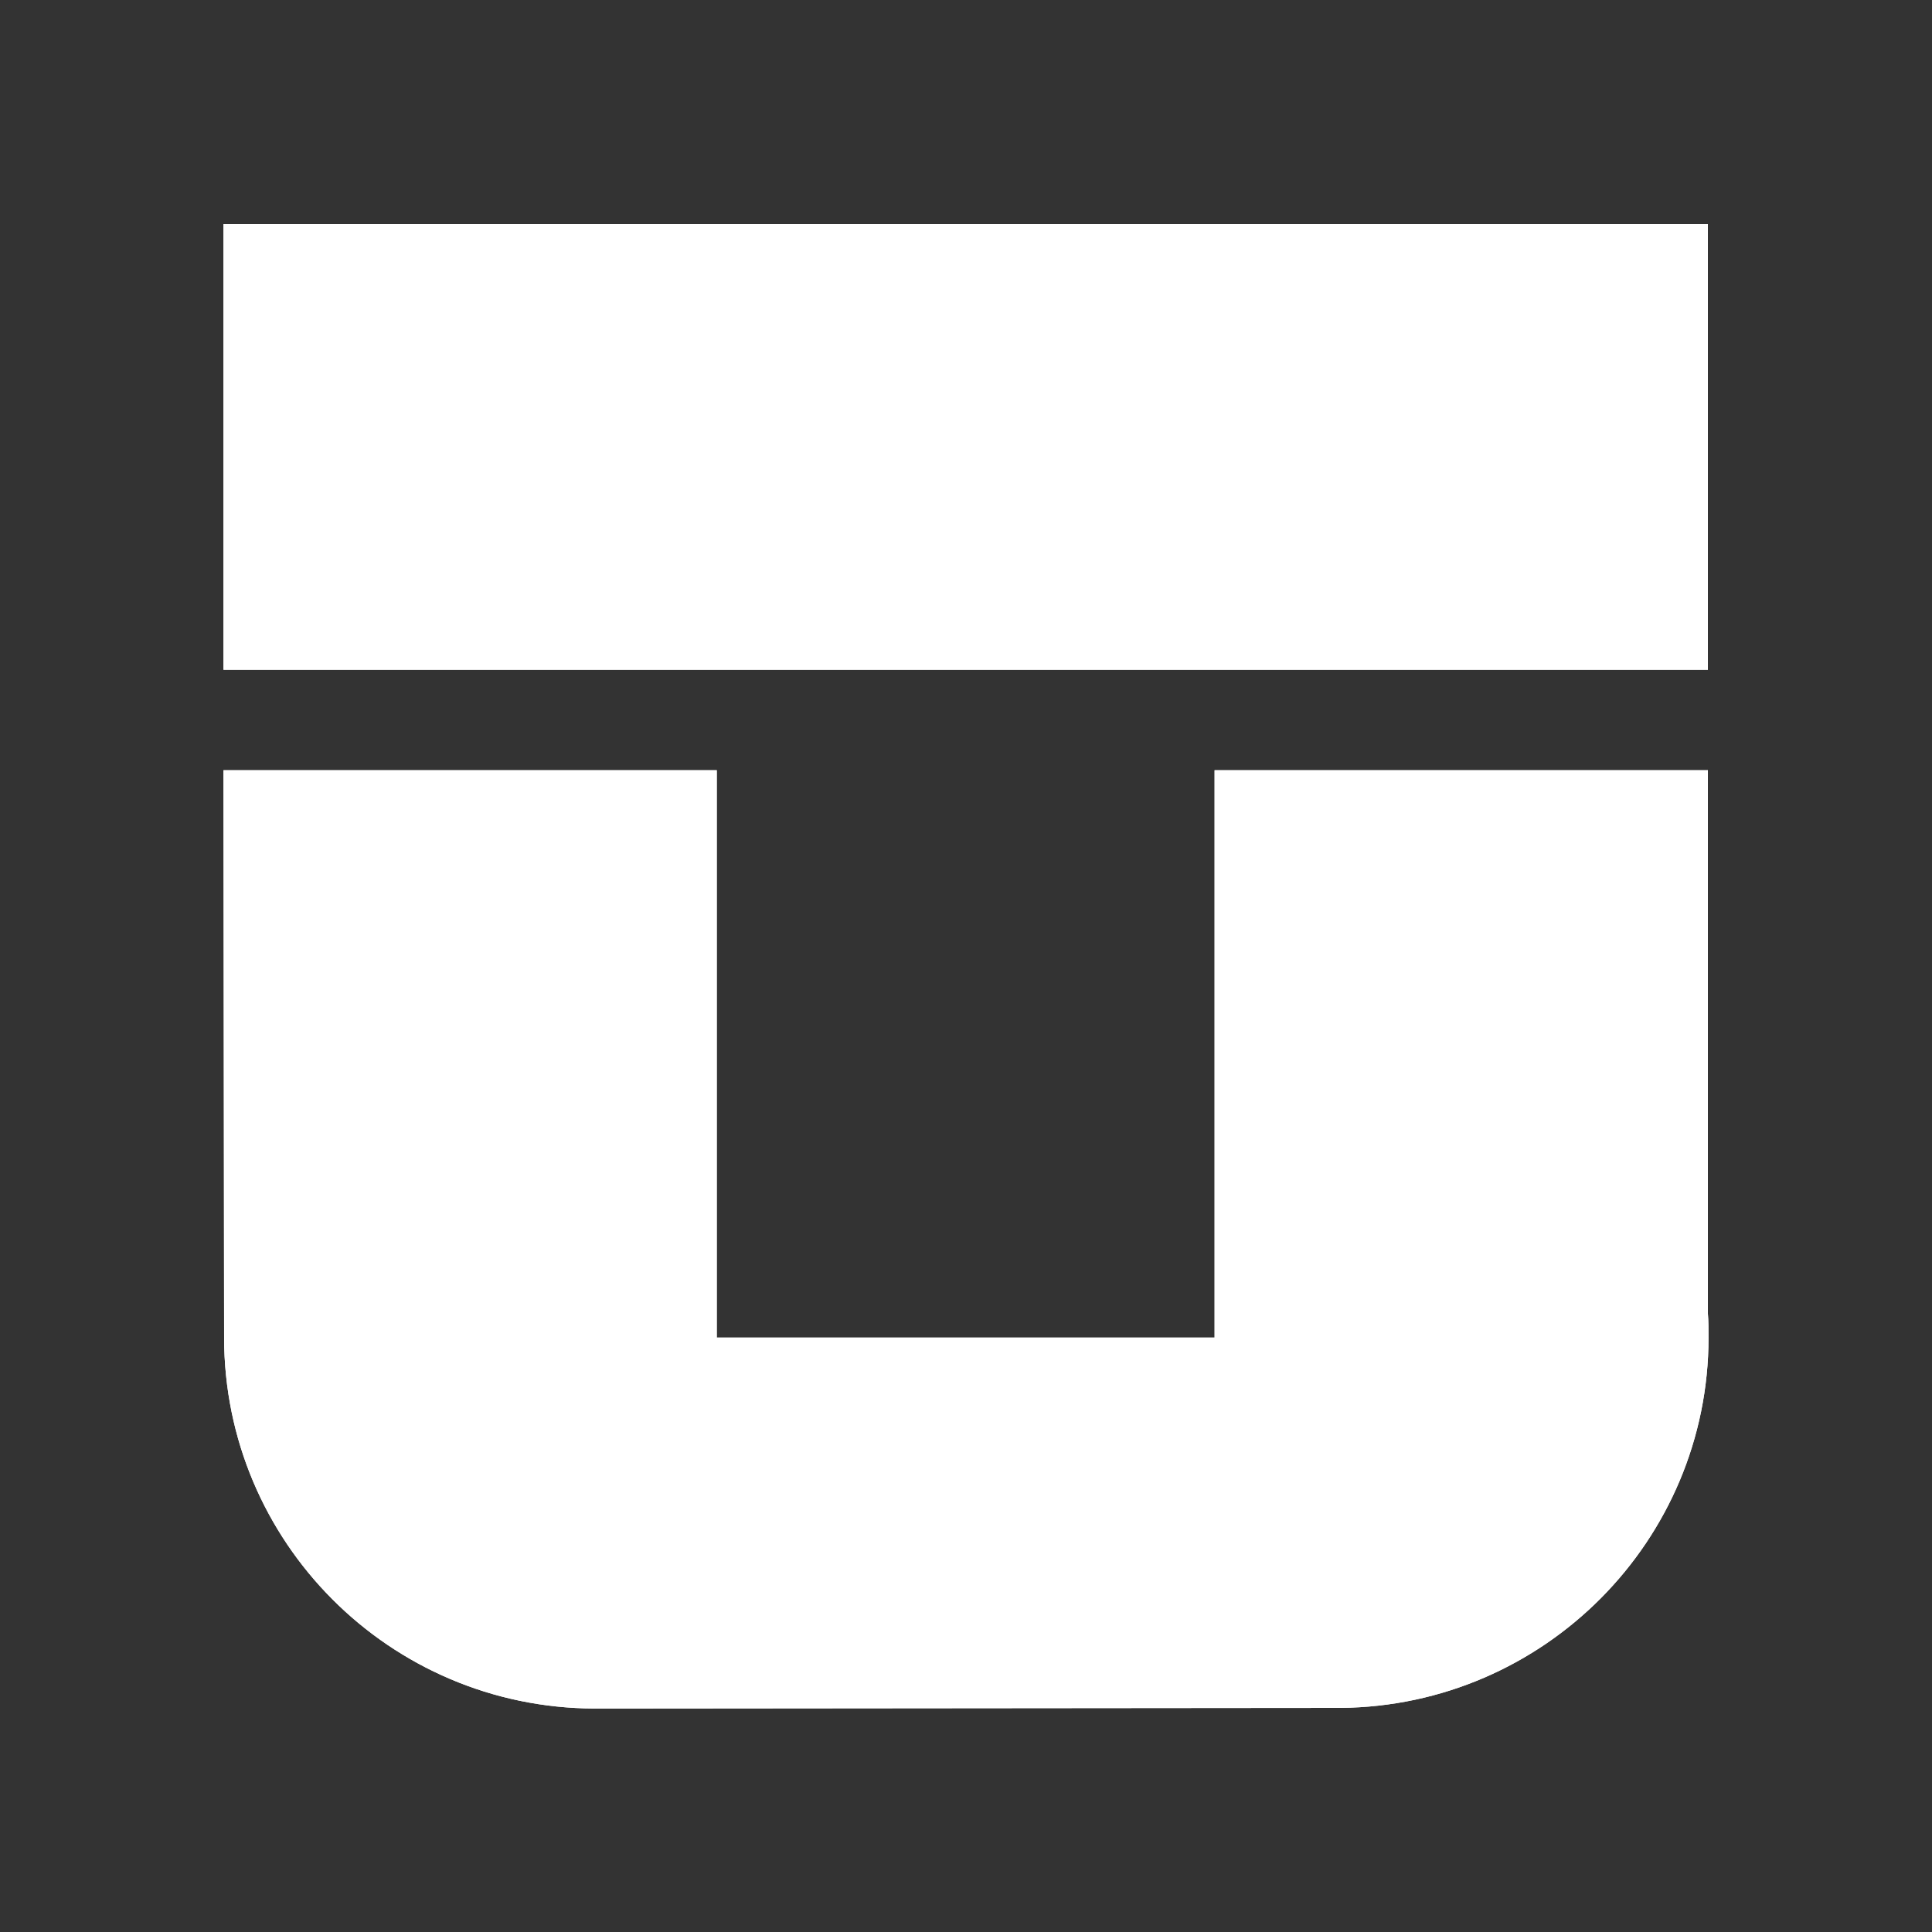 <?xml version="1.0" encoding="utf-8"?>
<!-- Generator: Adobe Illustrator 27.2.0, SVG Export Plug-In . SVG Version: 6.00 Build 0)  -->
<svg version="1.1" id="Capa_1" xmlns="http://www.w3.org/2000/svg" xmlns:xlink="http://www.w3.org/1999/xlink" x="0px" y="0px"
	 viewBox="0 0 300 300" style="enable-background:new 0 0 300 300;" xml:space="preserve">
<rect x="0" y="0" width="300" height="300" fill="#333333" stroke="none"/>
<style type="text/css">
	.st0{fill:#FFFFFF;}
</style>
<g>
	<path class="st0" d="M34.7,34.8h230.5v69.2H34.7V34.8z M208.2,265.2l-115.9,0.1c-31.8-0.1-57.5-25.9-57.5-57.6l-0.1-88.1h76.6v88.1
		h77.3v-88.1h76.6v84.4c0.1,1.2,0.1,2.4,0.1,3.7C265.3,239.2,239.8,264.9,208.2,265.2"/>
	<path class="st0" d="M34.7,34.8h230.5v69.2H34.7V34.8z M208.2,265.2l-115.9,0.1c-31.8-0.1-57.5-25.9-57.5-57.6l-0.1-88.1h76.6v88.1
		h77.3v-88.1h76.6v84.4c0.1,1.2,0.1,2.4,0.1,3.7C265.3,239.2,239.8,264.9,208.2,265.2z"/>
</g>
</svg>
